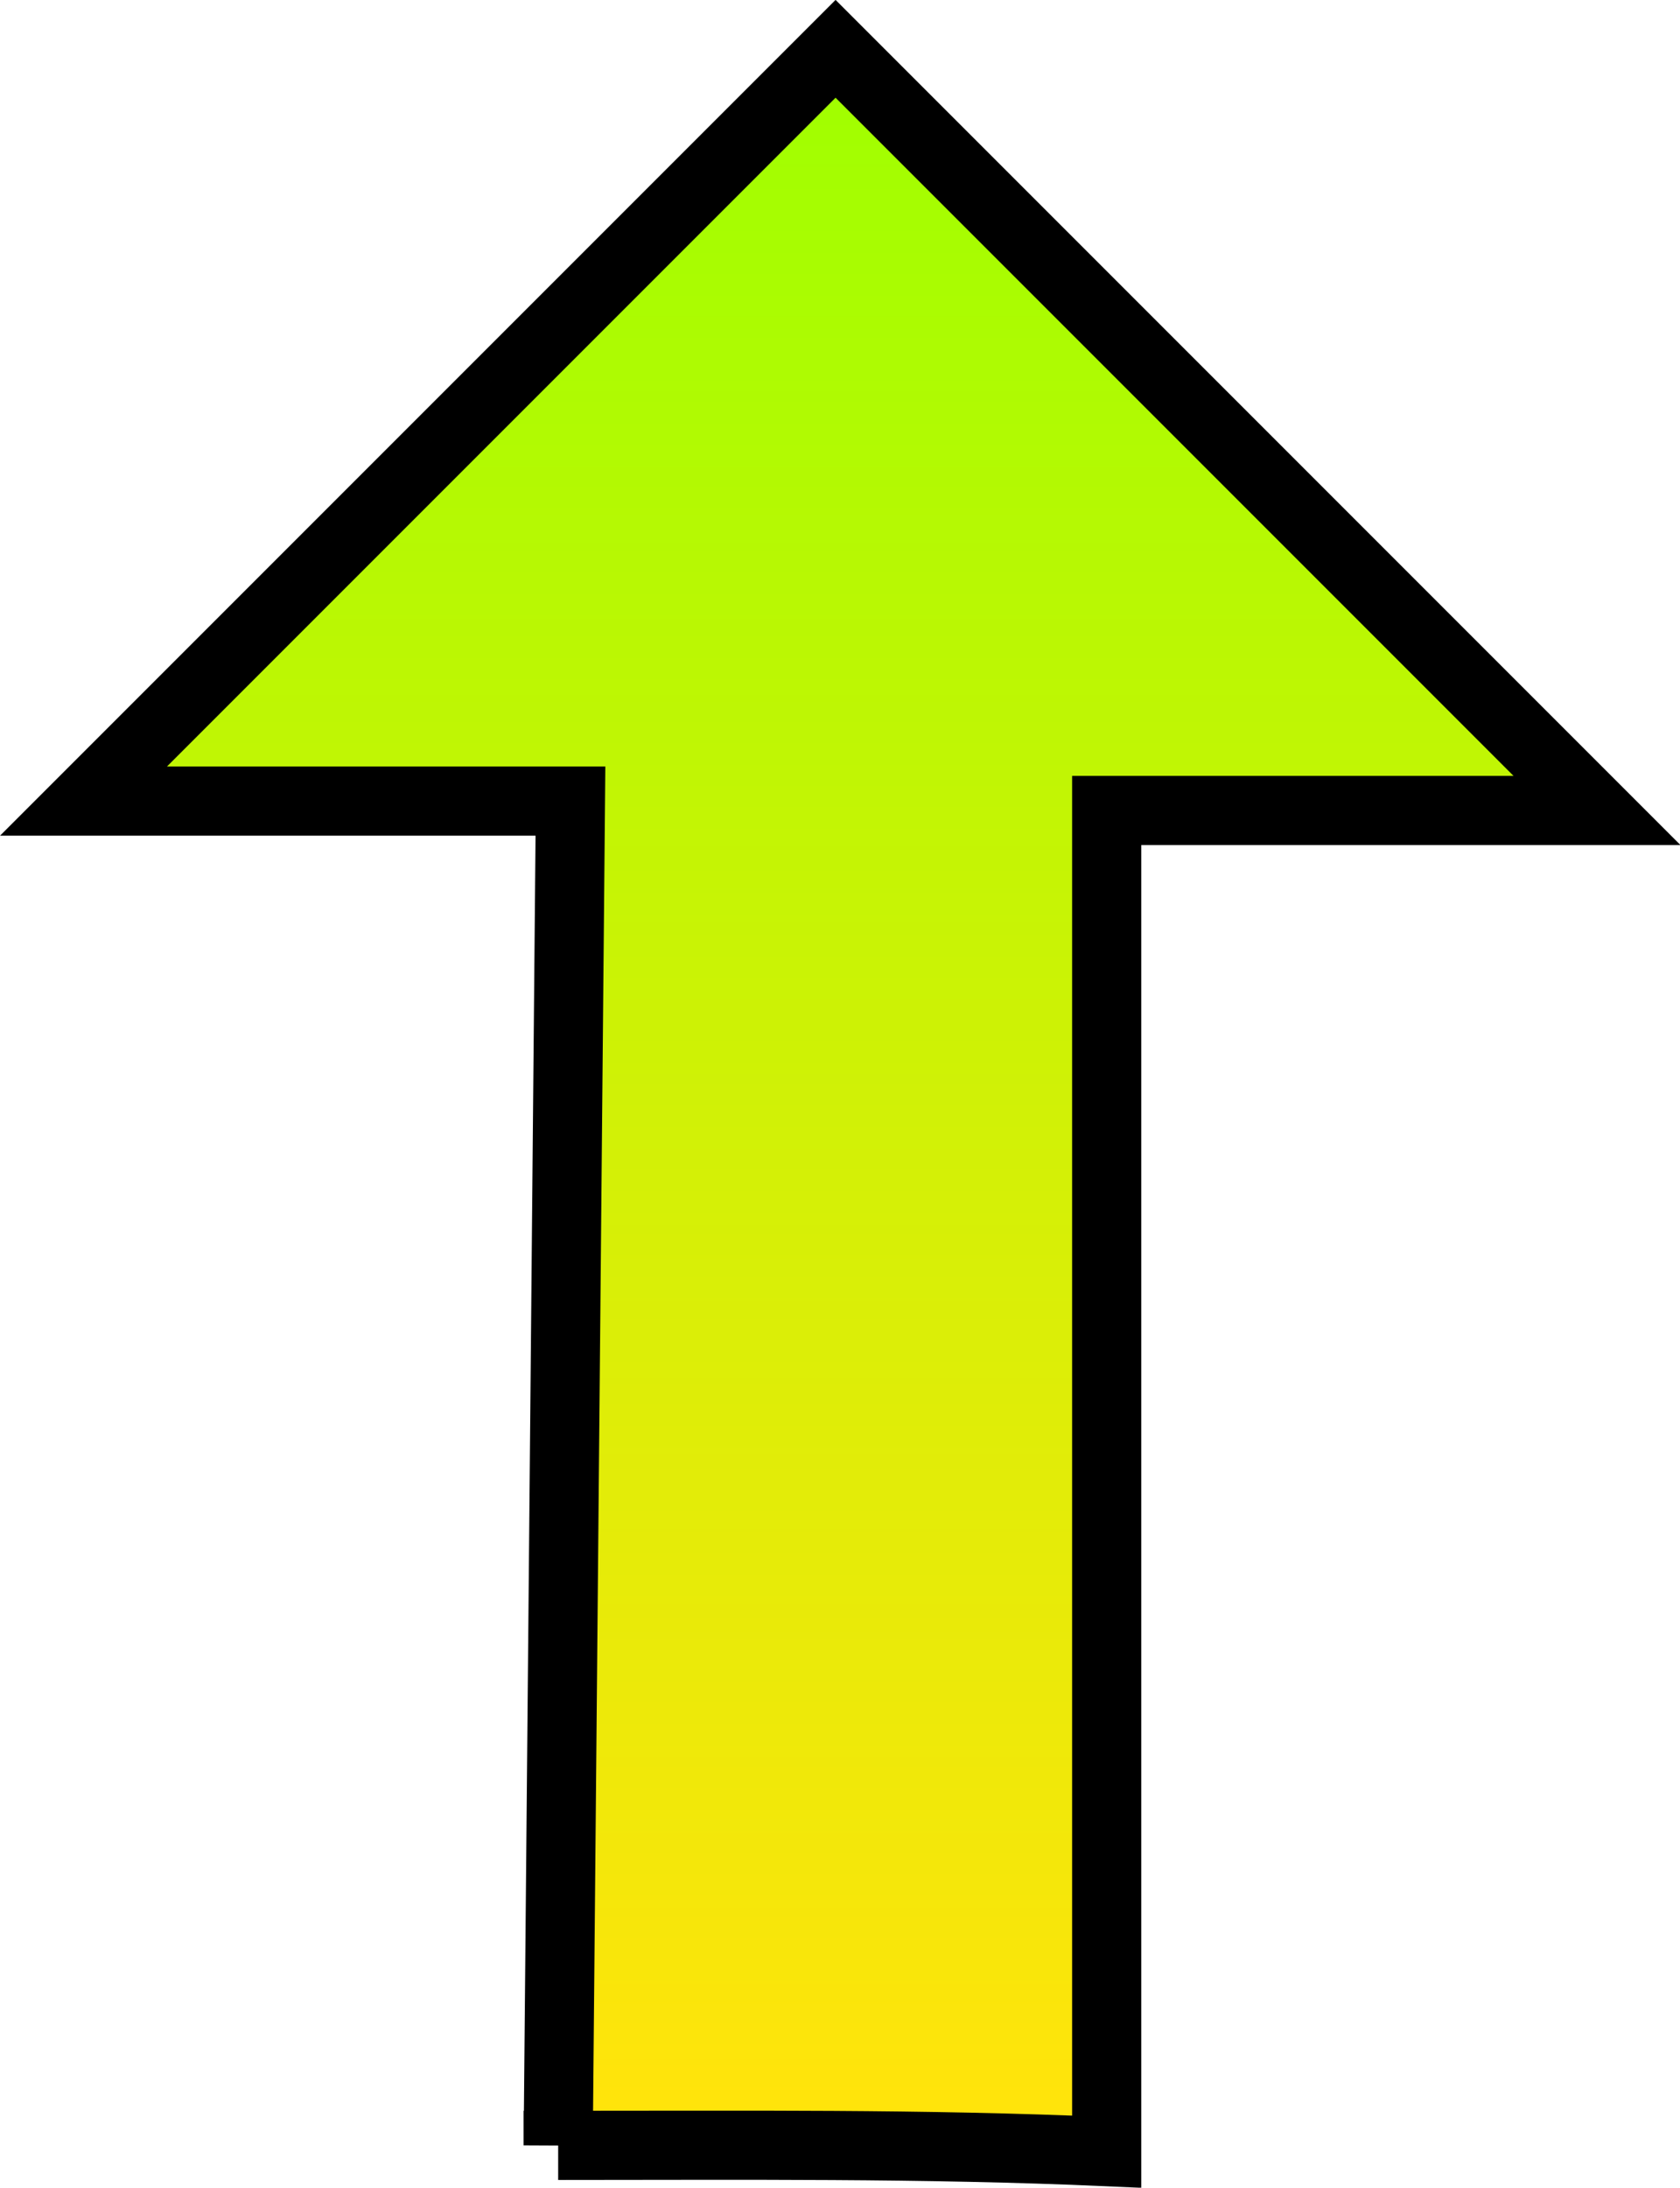<?xml version="1.0" encoding="UTF-8" standalone="no"?>
<!-- Created with Inkscape (http://www.inkscape.org/) -->

<svg
   xmlns:dc="http://purl.org/dc/elements/1.1/"
   xmlns:cc="http://creativecommons.org/ns#"
   xmlns:rdf="http://www.w3.org/1999/02/22-rdf-syntax-ns#"
   xmlns:svg="http://www.w3.org/2000/svg"
   xmlns="http://www.w3.org/2000/svg"
   xmlns:xlink="http://www.w3.org/1999/xlink"
   xmlns:sodipodi="http://sodipodi.sourceforge.net/DTD/sodipodi-0.dtd"
   xmlns:inkscape="http://www.inkscape.org/namespaces/inkscape"
   width="6.438mm"
   height="8.381mm"
   viewBox="0 0 6.438 8.381"
   version="1.1"
   id="svg8"
   inkscape:version="0.92.5 (2060ec1f9f, 2020-04-08)"
   sodipodi:docname="doorsymbol_arrow.svg"
   inkscape:export-filename="/home/martin/dev/videochat/houseparty/clients/vue/public/img/doors/door_arrow_up.png"
   inkscape:export-xdpi="472.7887"
   inkscape:export-ydpi="472.7887">
  <defs
     id="defs2">
    <linearGradient
       inkscape:collect="always"
       id="linearGradient924">
      <stop
         style="stop-color:#9fff00;stop-opacity:1"
         offset="0"
         id="stop920" />
      <stop
         style="stop-color:#ffe40b;stop-opacity:1"
         offset="1"
         id="stop922" />
    </linearGradient>
    <linearGradient
       inkscape:collect="always"
       xlink:href="#linearGradient924"
       id="linearGradient928"
       x1="70.658"
       y1="22.188"
       x2="70.658"
       y2="30.042"
       gradientUnits="userSpaceOnUse" />
  </defs>
  <sodipodi:namedview
     id="base"
     pagecolor="#ffffff"
     bordercolor="#666666"
     borderopacity="1.0"
     inkscape:pageopacity="0.0"
     inkscape:pageshadow="2"
     inkscape:zoom="15.839192"
     inkscape:cx="-9.8009234"
     inkscape:cy="14.165369"
     inkscape:document-units="mm"
     inkscape:current-layer="layer1"
     showgrid="false"
     fit-margin-top="0"
     fit-margin-left="0"
     fit-margin-right="0"
     fit-margin-bottom="0"
     inkscape:pagecheckerboard="true"
     inkscape:window-width="1848"
     inkscape:window-height="1016"
     inkscape:window-x="72"
     inkscape:window-y="27"
     inkscape:window-maximized="1" />
  <g
     inkscape:label="Layer 1"
     inkscape:groupmode="layer"
     id="layer1"
     transform="translate(-67.456,-22.001)">
    <path
       style="fill:url(#linearGradient928);fill-opacity:1;stroke:#000000;stroke-width:0.265px;stroke-linecap:butt;stroke-linejoin:miter;stroke-opacity:1"
       d="m 69.595,30.22 0.047,-5.15 h -1.866 l 2.882,-2.882 2.918,2.918 H 71.697 v 5.138 c -0.701,-0.031 -1.402,-0.024 -2.102,-0.024 z"
       id="path918"
       inkscape:connector-curvature="0"
       sodipodi:nodetypes="ccccccccc" />
  </g>
</svg>
